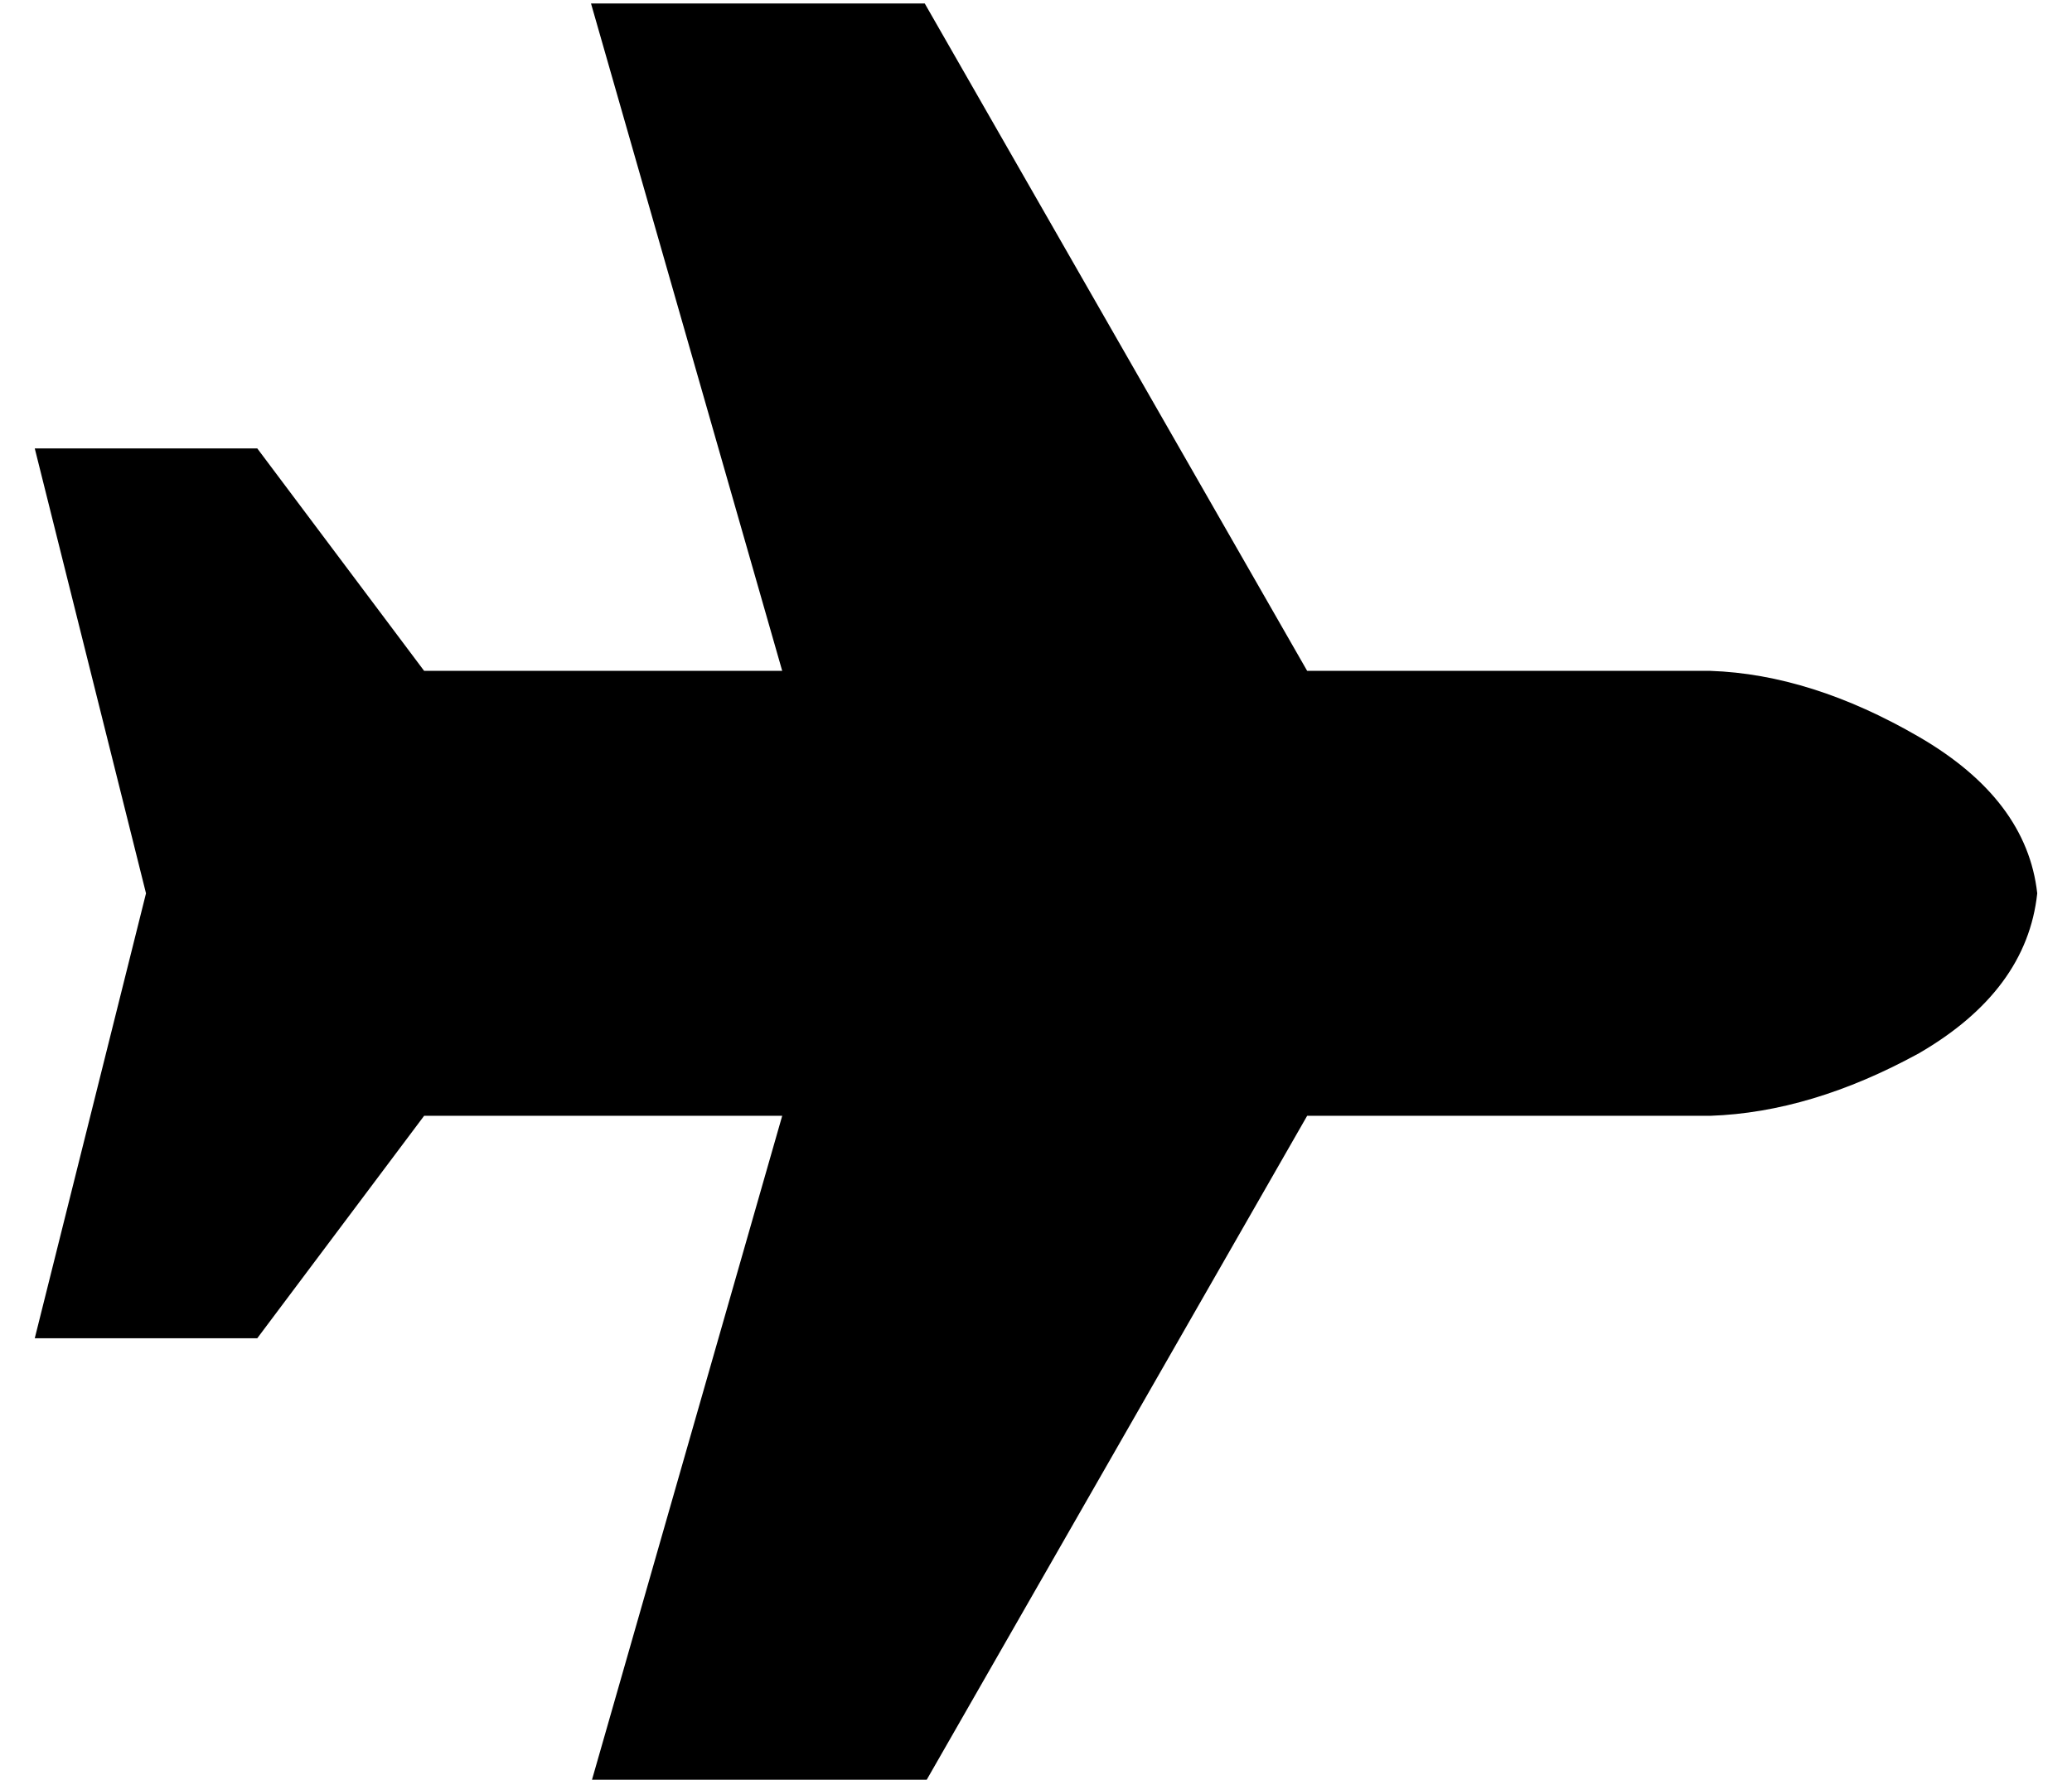 <?xml version="1.0" standalone="no"?>
<!DOCTYPE svg PUBLIC "-//W3C//DTD SVG 1.1//EN" "http://www.w3.org/Graphics/SVG/1.1/DTD/svg11.dtd" >
<svg xmlns="http://www.w3.org/2000/svg" xmlns:xlink="http://www.w3.org/1999/xlink" version="1.1" viewBox="-10 -40 596 512">
   <path fill="currentColor"
d="M482 153q29 1 60 19v0v0q31 18 34 45q-3 28 -34 46q-31 17 -60 18h-116v0l-110 192v0h-96v0l55 -192v0h-103v0l-48 64v0h-64v0l32 -128v0l-32 -128v0h64v0l48 64v0h103v0l-55 -192v0h96v0l110 192v0h116v0z" />
</svg>
